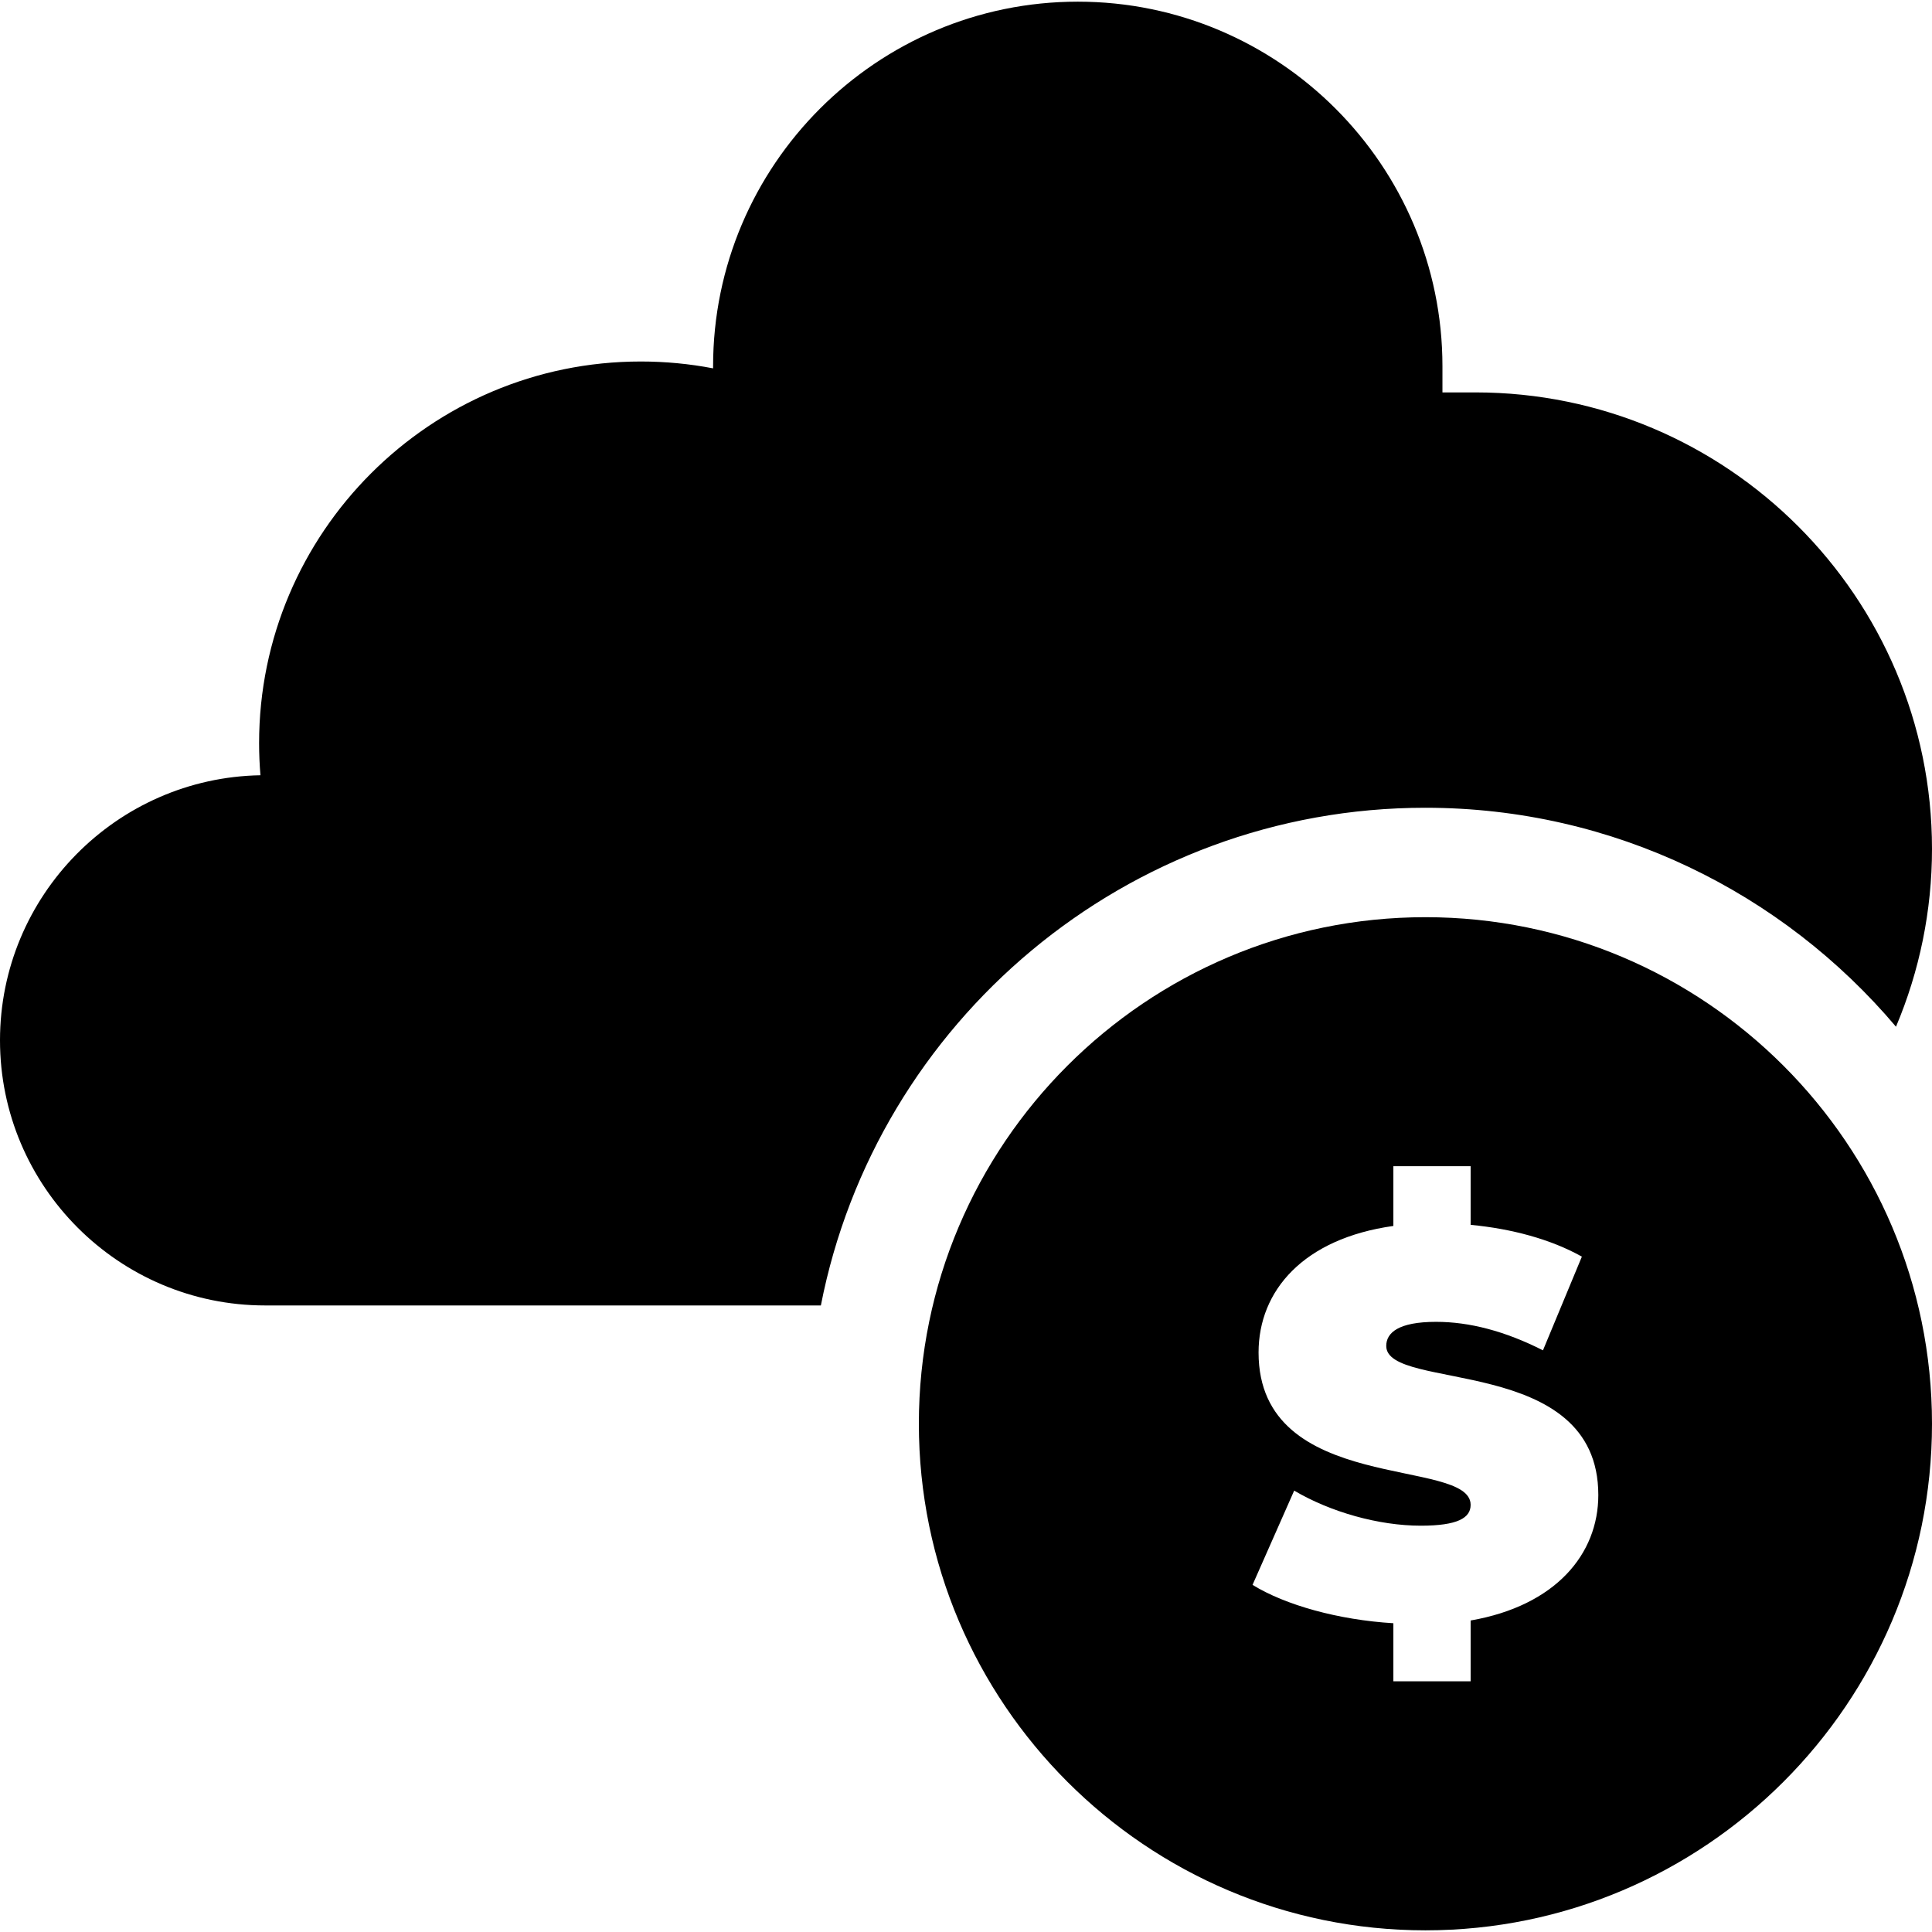<svg id="Capa_1" enable-background="new 0 0 512 512" height="512" viewBox="0 0 512 512" width="512" xmlns="http://www.w3.org/2000/svg"><g><path d="m377.753 214.065c49.956 0 94.734 22.563 124.703 58.025 6.247-14.777 9.544-30.772 9.544-47.114 0-66.711-54.272-120.984-120.983-120.984h-8.754v-6.907c0-53.289-43.355-96.643-96.644-96.643s-96.644 43.354-96.644 96.643v.531c-6.275-1.207-12.676-1.815-19.167-1.815-55.773 0-101.146 45.374-101.146 101.146 0 2.84.121 5.677.36 8.505-38.172.663-69.022 31.921-69.022 70.249 0 38.74 31.518 70.258 70.258 70.258h147.282c14.663-75.065 80.921-131.894 160.213-131.894z"/><path d="m377.753 243.065c-74.024 0-134.246 60.223-134.246 134.247s60.222 134.246 134.246 134.246 134.247-60.222 134.247-134.246-60.223-134.247-134.247-134.247zm11.981 186.381v16.119h-20.477v-15.393c-14.522-.871-28.607-4.792-37.321-10.165l11.036-24.978c9.585 5.664 22.364 9.294 33.546 9.294 9.73 0 13.215-2.033 13.215-5.518 0-12.78-56.2-2.469-56.2-40.371 0-16.41 11.908-30.206 35.724-33.546v-15.829h20.477v15.539c10.745 1.016 21.202 3.775 29.479 8.423l-10.311 24.832c-10.02-5.083-19.459-7.552-28.317-7.552-10.02 0-13.215 2.905-13.215 6.39 0 12.198 56.2 2.033 56.2 39.499 0 15.684-11.328 29.334-33.836 33.256z"/></g></svg>